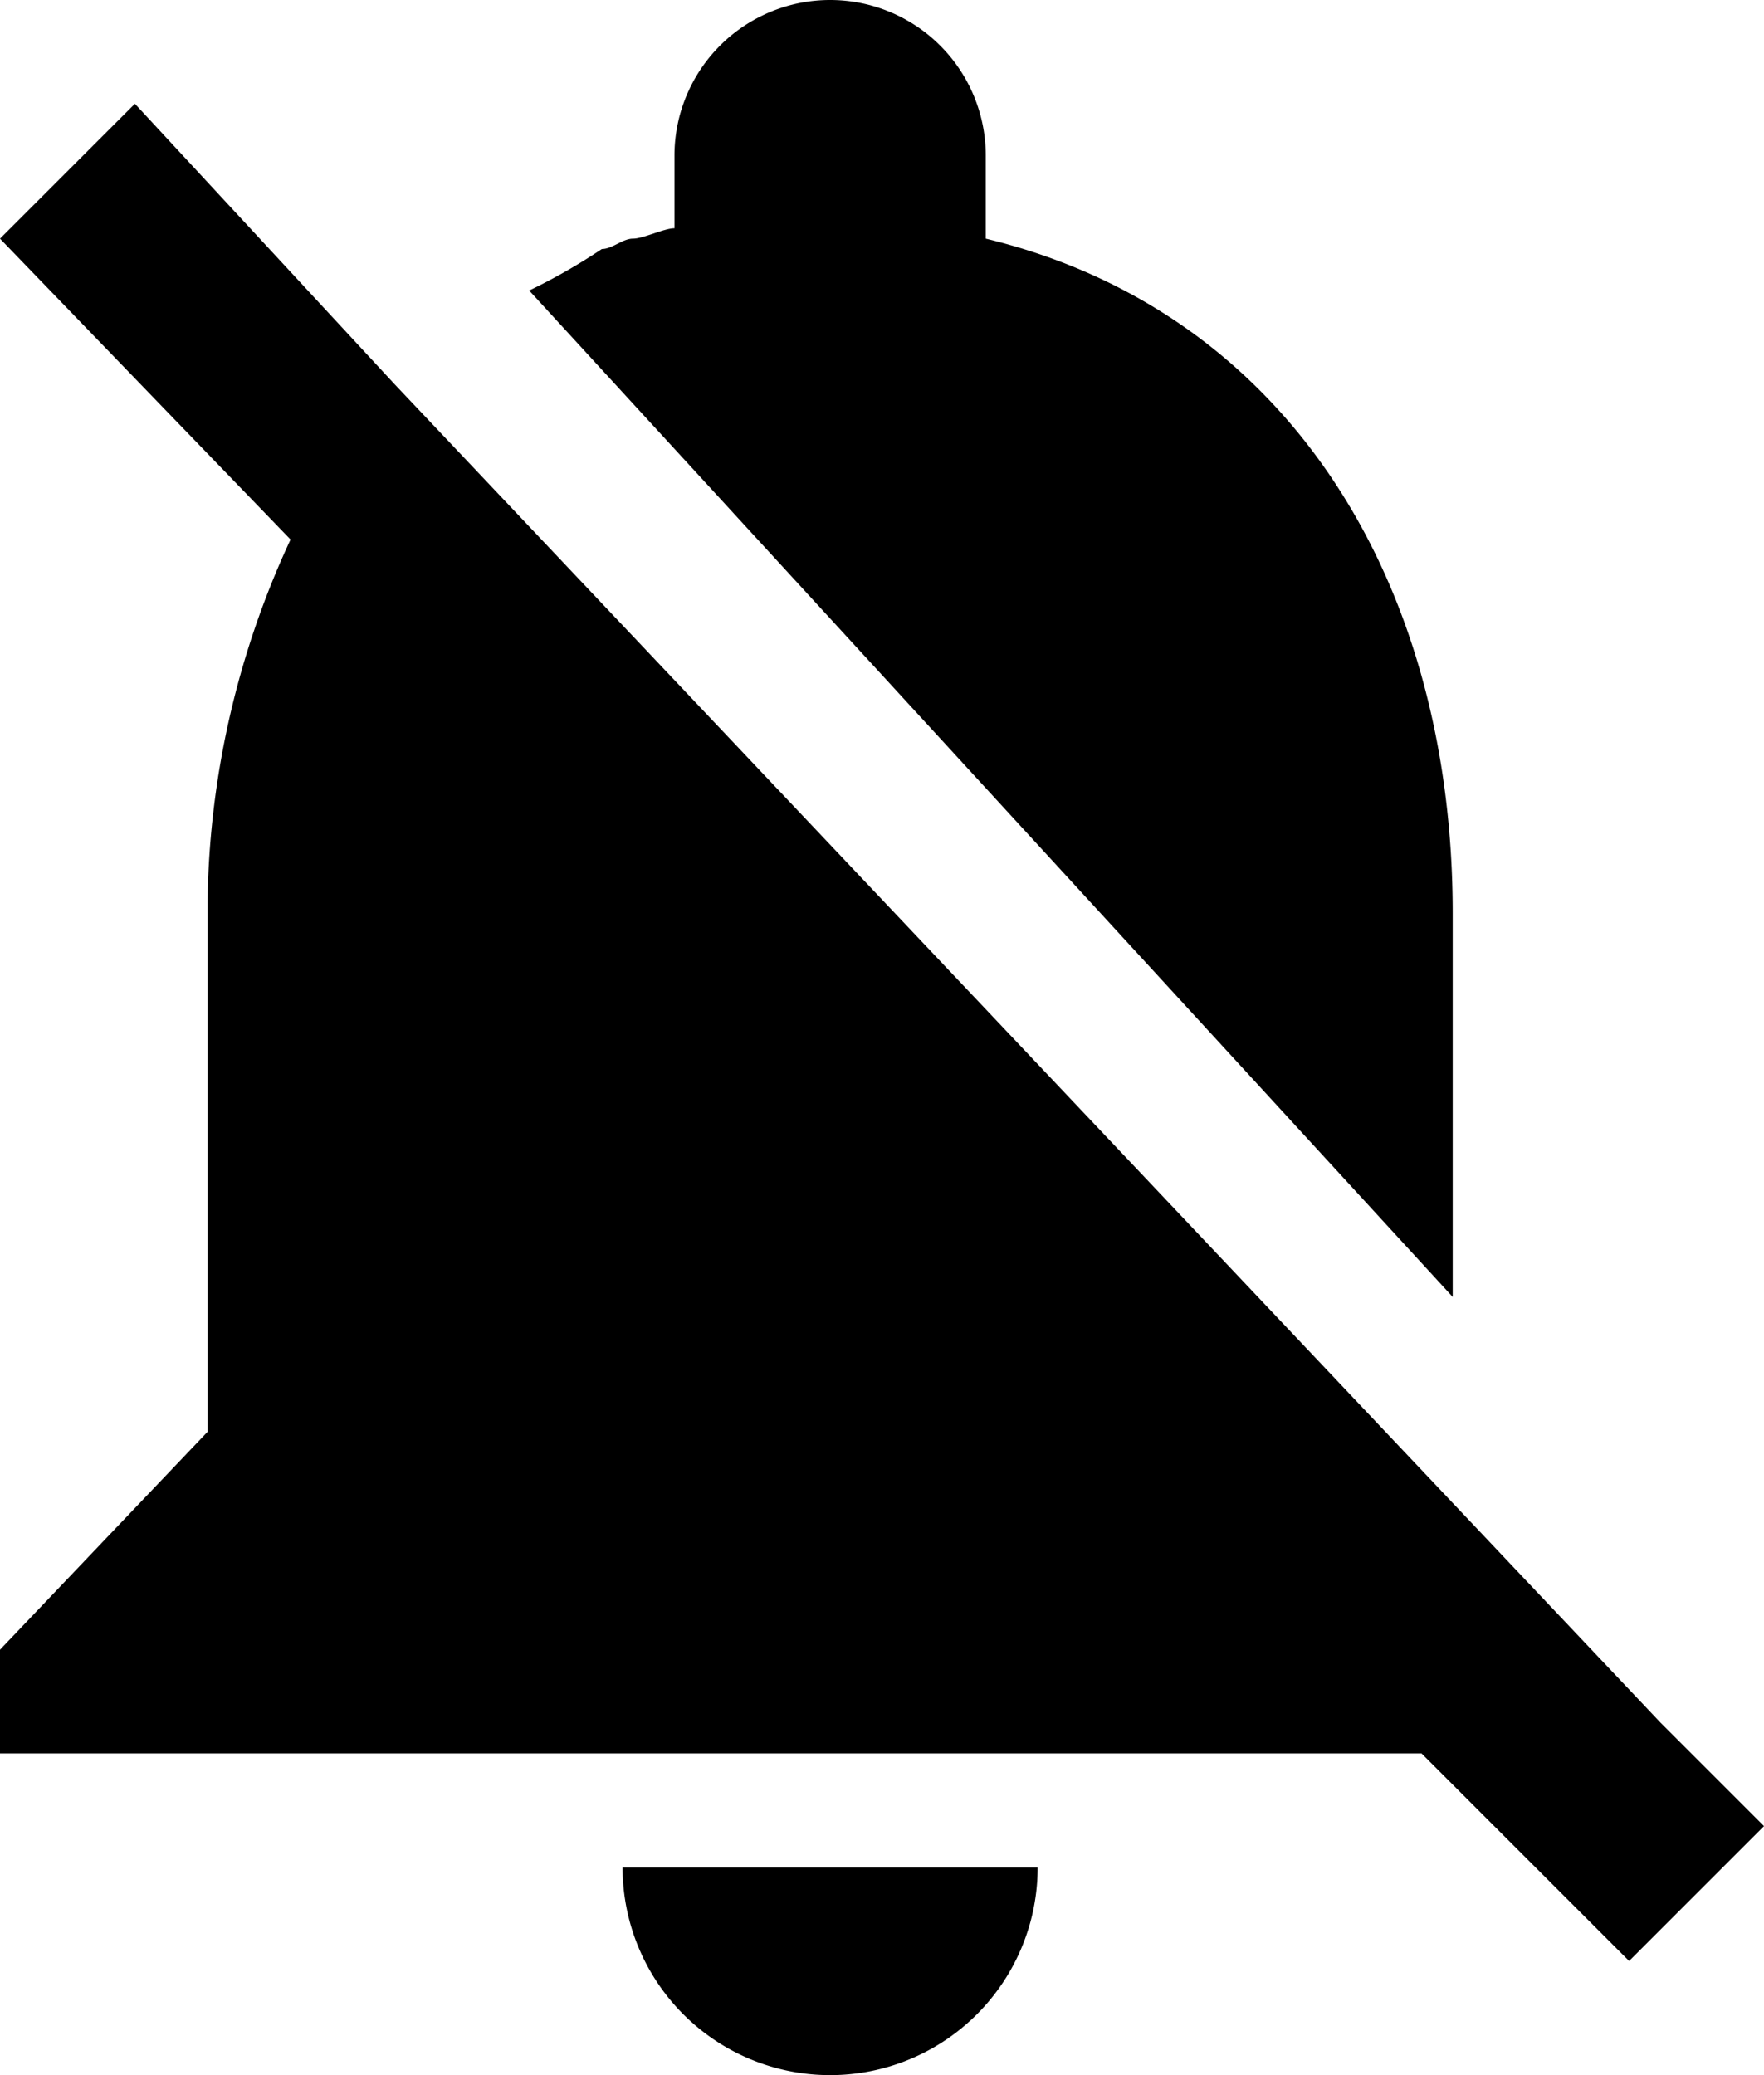 <svg id="Layer_4" data-name="Layer 4" xmlns="http://www.w3.org/2000/svg" viewBox="0 0 17 20"><title>bell-disabled</title><path d="M19.5,18.6,7.3,5.7,4.8,3,3.5,4.3,6.3,7.2h0a8.53,8.53,0,0,0-.8,3.5v5.1l-2,2.1v1H17.2l2,2,1.3-1.3Zm-8,3.4a2,2,0,0,0,2-2h-4a2,2,0,0,0,2,2Zm6-7.5V10.8c0-3.2-1.6-5.8-4.5-6.5V3.5a1.5,1.5,0,0,0-3,0v.7c-.1,0-.3.1-.4.1s-.2.1-.3.1h0a5.74,5.74,0,0,1-.7.4h0Z" transform="translate(-3.5 -2)"/></svg>